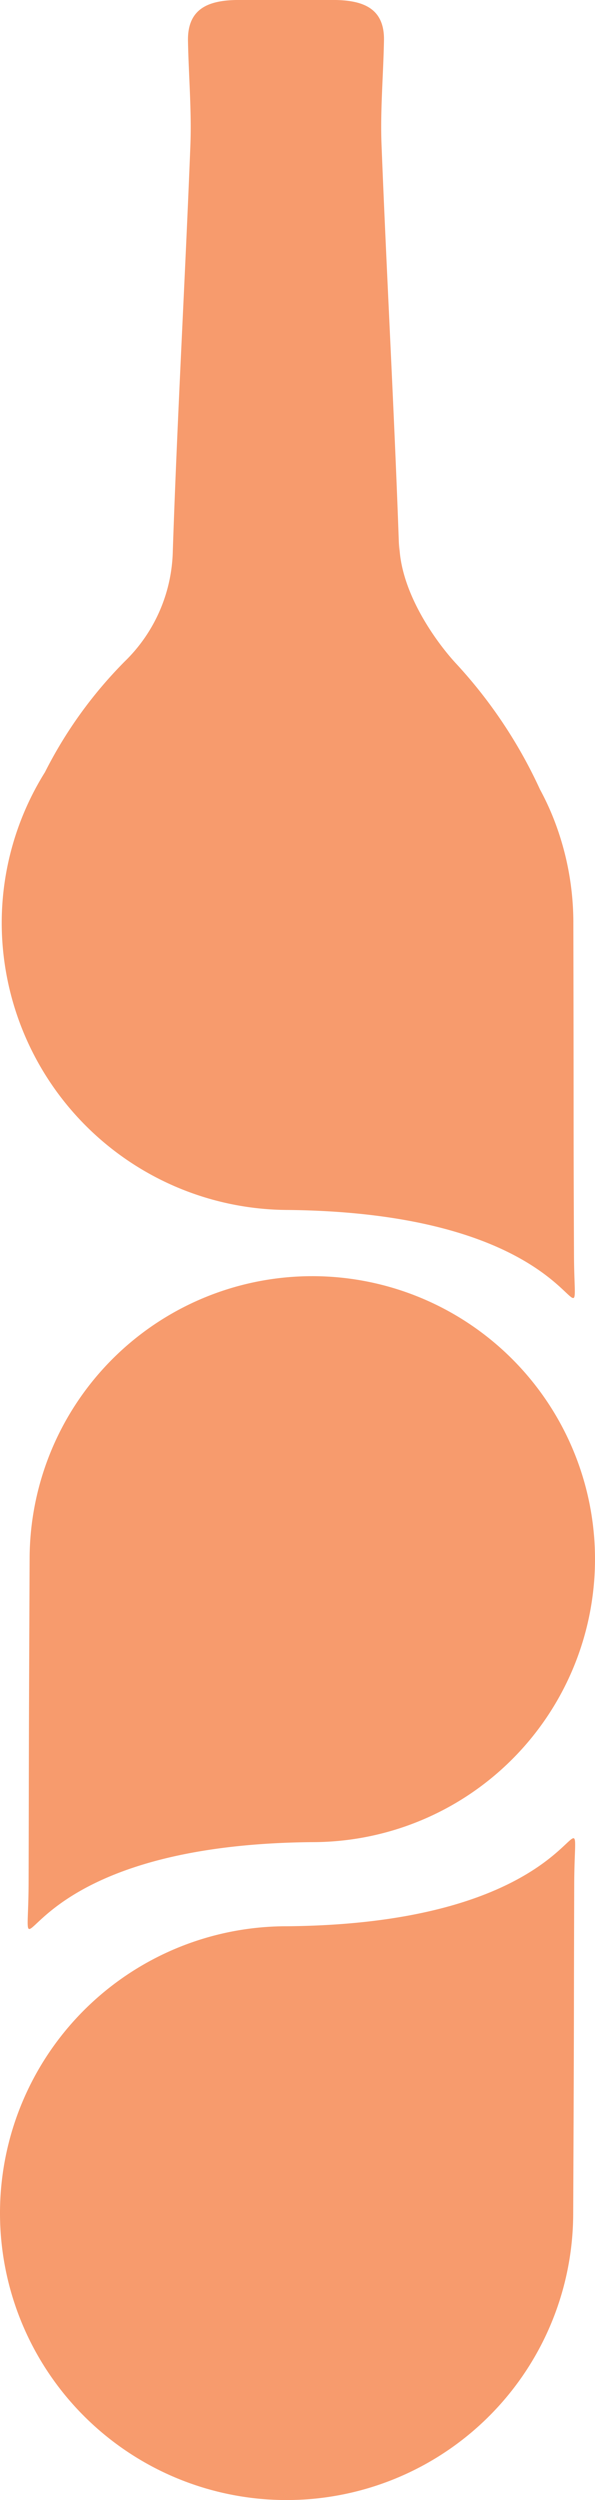 <svg xmlns="http://www.w3.org/2000/svg" width="76.13" height="319.54" viewBox="0 0 76.13 319.54">
  <g id="logo" transform="translate(0.01)">
    <g id="Mark_FullColor">
      <path id="Path_258" data-name="Path 258" d="M39.85,235.45c-40.11.39-36.25,20.88-36.2,5.21.05-19.14,0-12.11.13-41.48a36.17,36.17,0,1,1,36.07,36.27Z" fill="#f79b6d"/>
      <path id="Path_259" data-name="Path 259" d="M36.77,246.2c40.66-.39,36.73-21.16,36.69-5.28-.06,19.4,0,12.27-.13,42.05A36.67,36.67,0,1,1,36.77,246.2Z" fill="#f79b6d"/>
      <path id="Path_260" data-name="Path 260" d="M51.08,69.33c0,6.16,4.58,12.55,7.17,15.38A61.35,61.35,0,0,1,69.08,100.9a34.41,34.41,0,0,1,1.52,3.18,36.35,36.35,0,0,1,2.75,13.63.2.2,0,0,1,0,.07h0V118c.06,29.71,0,22.6.08,41.95,0,15.84,4-4.87-36.59-5.3A36.74,36.74,0,0,1,.21,118.1,36.37,36.37,0,0,1,5.74,98.7a55.74,55.74,0,0,1,10.2-14.15A20.28,20.28,0,0,0,22.1,70.43c.58-17.29,1.57-34.56,2.25-51.85.17-4.47-.23-9-.31-13.44C24,1,26.81.08,30.16,0H43c3.35.08,6.19,1,6.12,5.14-.08,4.48-.49,9-.31,13.44.68,17.29,1.66,34.56,2.25,51.85" fill="#f79b6d"/>
    </g>
  </g>
</svg>
